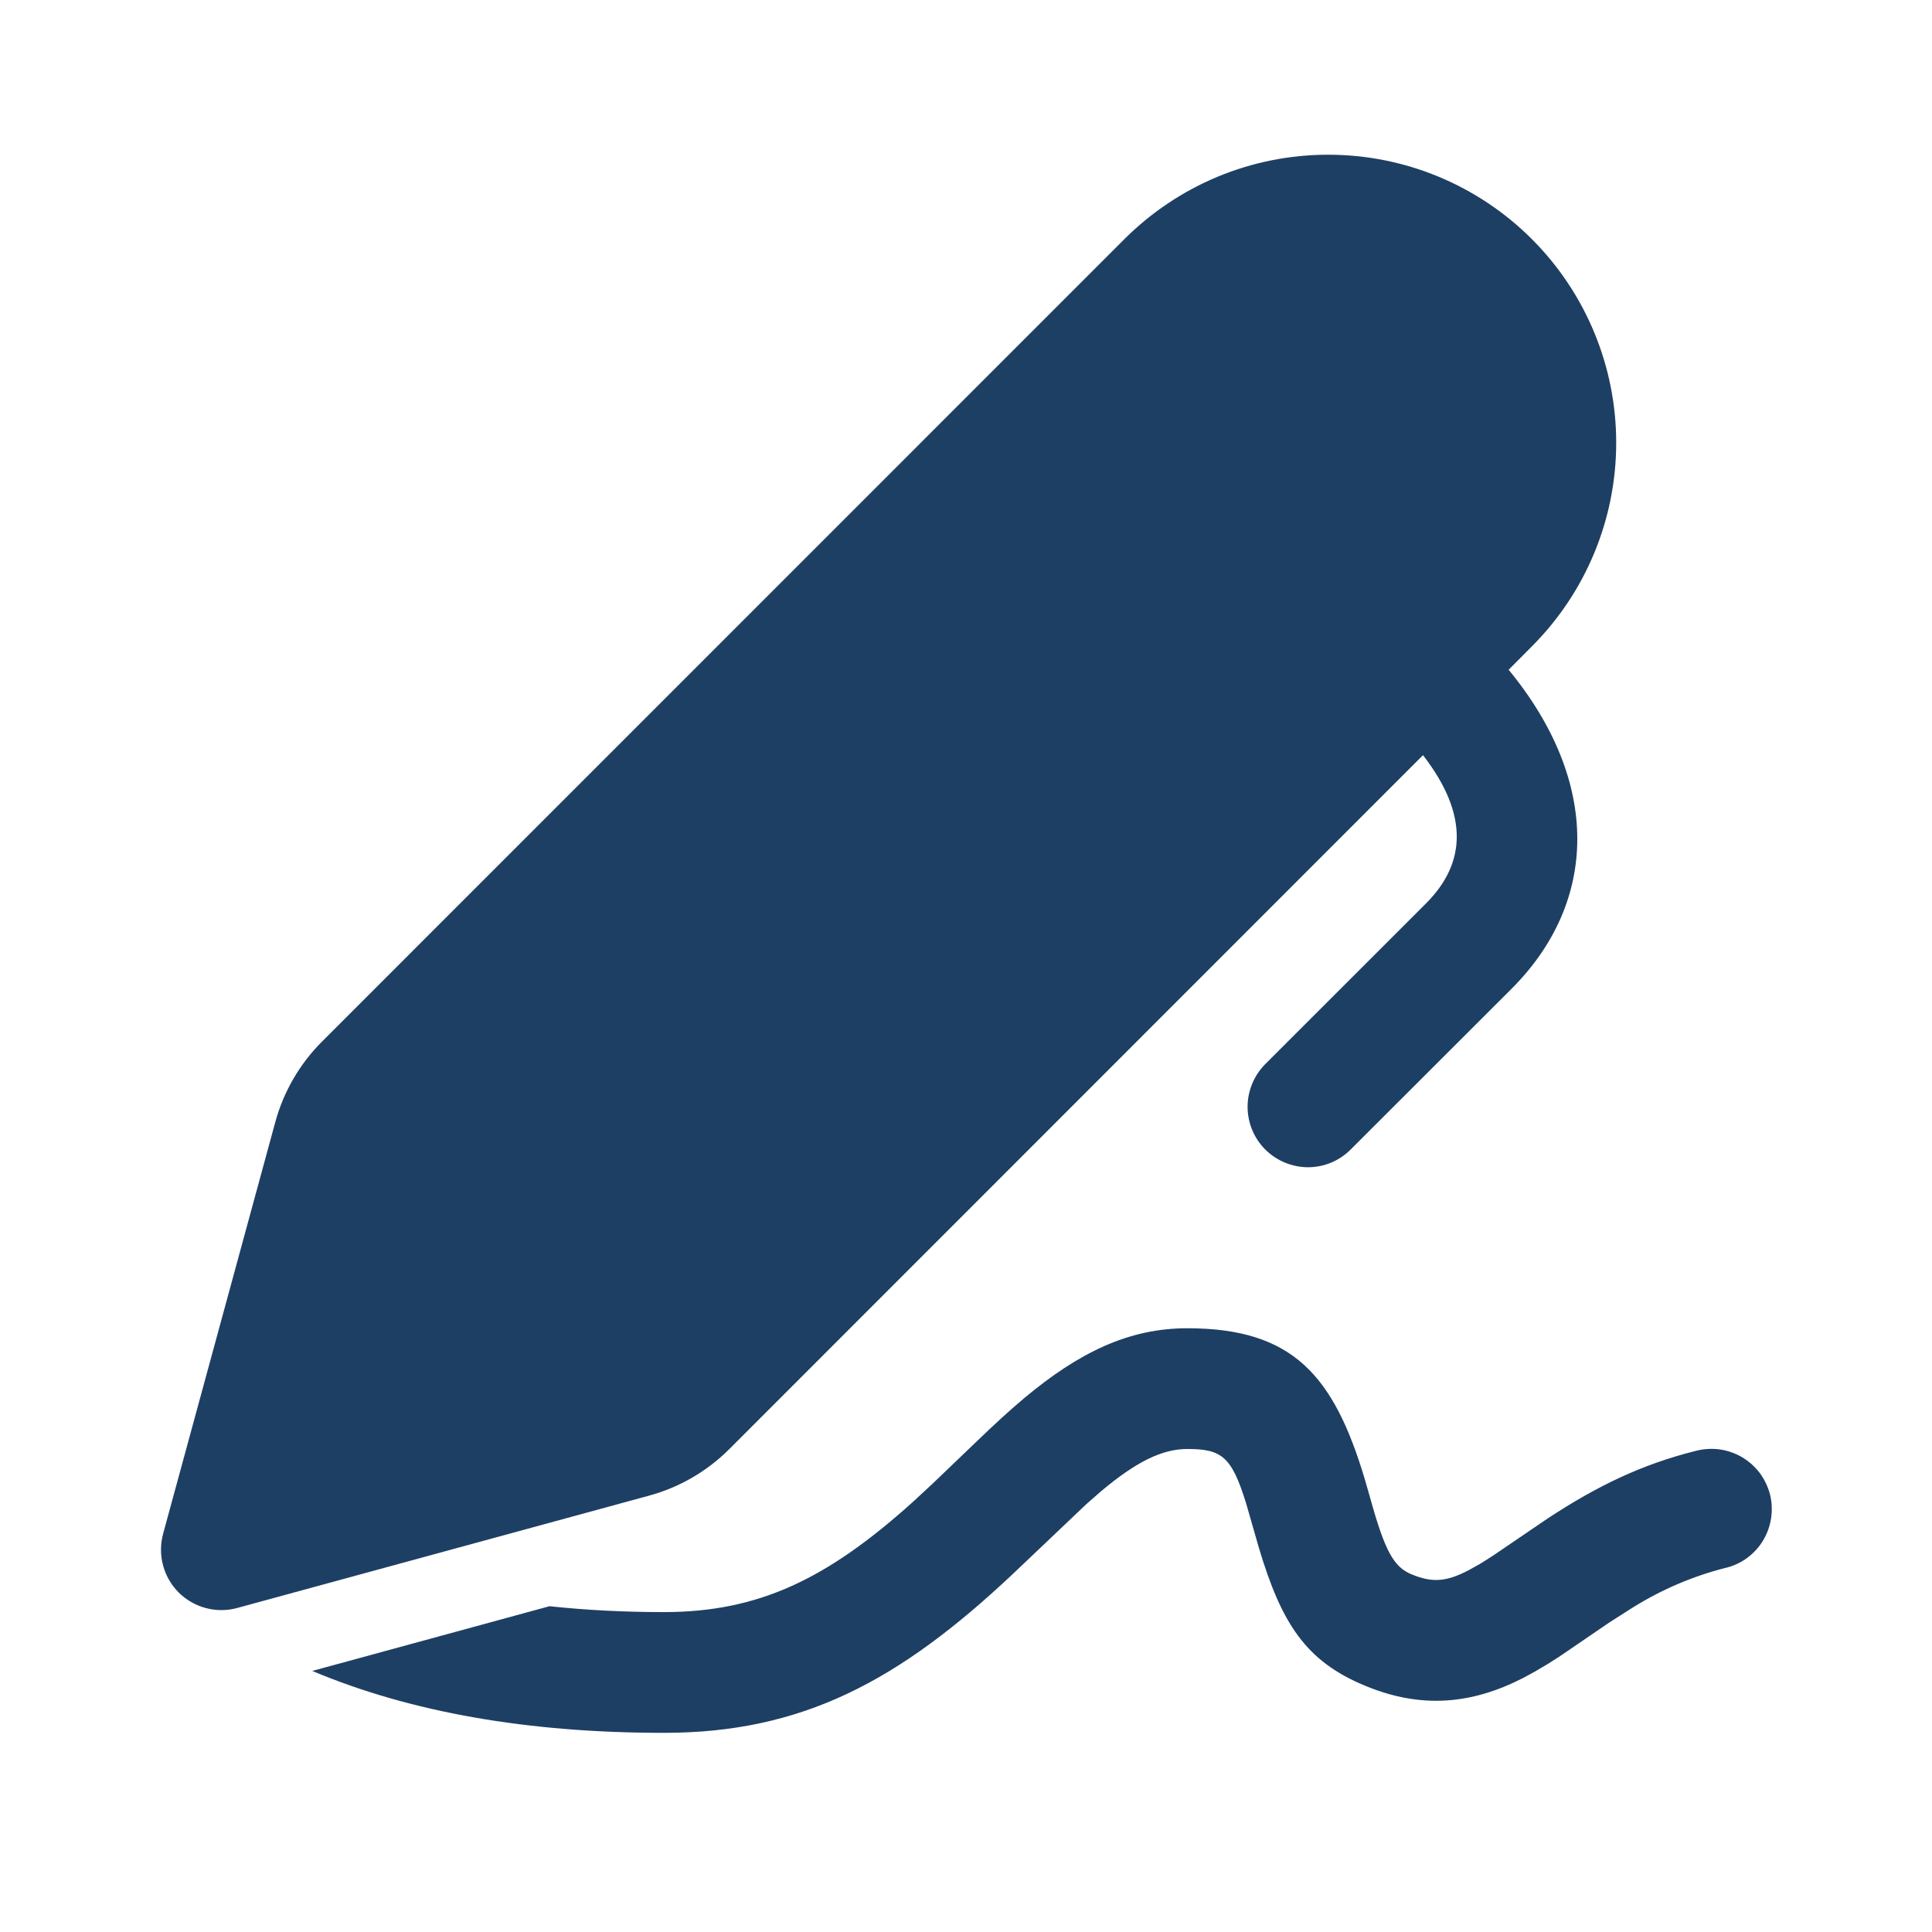 <svg width="24" height="24" viewBox="0 0 24 24" fill="none" xmlns="http://www.w3.org/2000/svg">
<path d="M14.748 16.5C16.058 16.5 16.567 17.083 16.954 18.375L17.022 18.612C17.204 19.269 17.314 19.466 17.535 19.557C17.794 19.664 17.966 19.649 18.238 19.509L18.385 19.427C18.438 19.395 18.495 19.358 18.561 19.315L19.224 18.864C19.84 18.459 20.394 18.191 21.067 18.023C21.163 17.998 21.264 17.992 21.362 18.005C21.461 18.019 21.555 18.052 21.641 18.102C21.727 18.153 21.801 18.22 21.861 18.299C21.92 18.379 21.963 18.47 21.988 18.566C22.012 18.663 22.016 18.763 22.001 18.861C21.986 18.959 21.952 19.054 21.9 19.139C21.849 19.224 21.78 19.297 21.7 19.356C21.619 19.414 21.528 19.456 21.431 19.478C21.026 19.581 20.64 19.747 20.285 19.968L19.987 20.158L19.507 20.486C19.321 20.617 19.126 20.737 18.924 20.843C18.281 21.173 17.654 21.229 16.963 20.943C16.218 20.637 15.918 20.164 15.637 19.223L15.481 18.68C15.3 18.091 15.176 18 14.749 18C14.439 18 14.119 18.155 13.68 18.523L13.496 18.684L12.575 19.559C11.167 20.883 9.966 21.526 8.247 21.526C6.561 21.526 5.103 21.272 3.879 20.757L6.826 19.953C7.273 20.001 7.747 20.026 8.247 20.026C9.43 20.026 10.279 19.611 11.334 18.663L11.592 18.424L12.124 17.914C12.36 17.687 12.538 17.524 12.716 17.374C13.4 16.801 14.021 16.5 14.749 16.5H14.748ZM19.029 2.97C19.7 3.641 20.077 4.551 20.077 5.5C20.077 6.449 19.7 7.359 19.029 8.03L18.741 8.32C19.892 9.72 19.851 11.206 18.78 12.28L16.778 14.28C16.638 14.421 16.447 14.5 16.248 14.5C16.049 14.499 15.858 14.42 15.717 14.279C15.577 14.139 15.498 13.948 15.498 13.749C15.498 13.55 15.578 13.359 15.718 13.218L17.717 11.22C18.202 10.733 18.257 10.13 17.677 9.381L9.061 18C8.784 18.277 8.44 18.477 8.061 18.58L2.946 19.975C2.819 20.01 2.684 20.01 2.557 19.976C2.429 19.942 2.313 19.875 2.219 19.782C2.126 19.688 2.059 19.572 2.025 19.444C1.991 19.316 1.992 19.182 2.026 19.054L3.42 13.938C3.523 13.56 3.723 13.216 4 12.939L13.968 2.97C14.301 2.638 14.695 2.374 15.129 2.194C15.563 2.014 16.029 1.922 16.499 1.922C16.969 1.922 17.434 2.014 17.868 2.194C18.303 2.374 18.697 2.638 19.029 2.97Z" fill="#1E3F64"/>
</svg>
